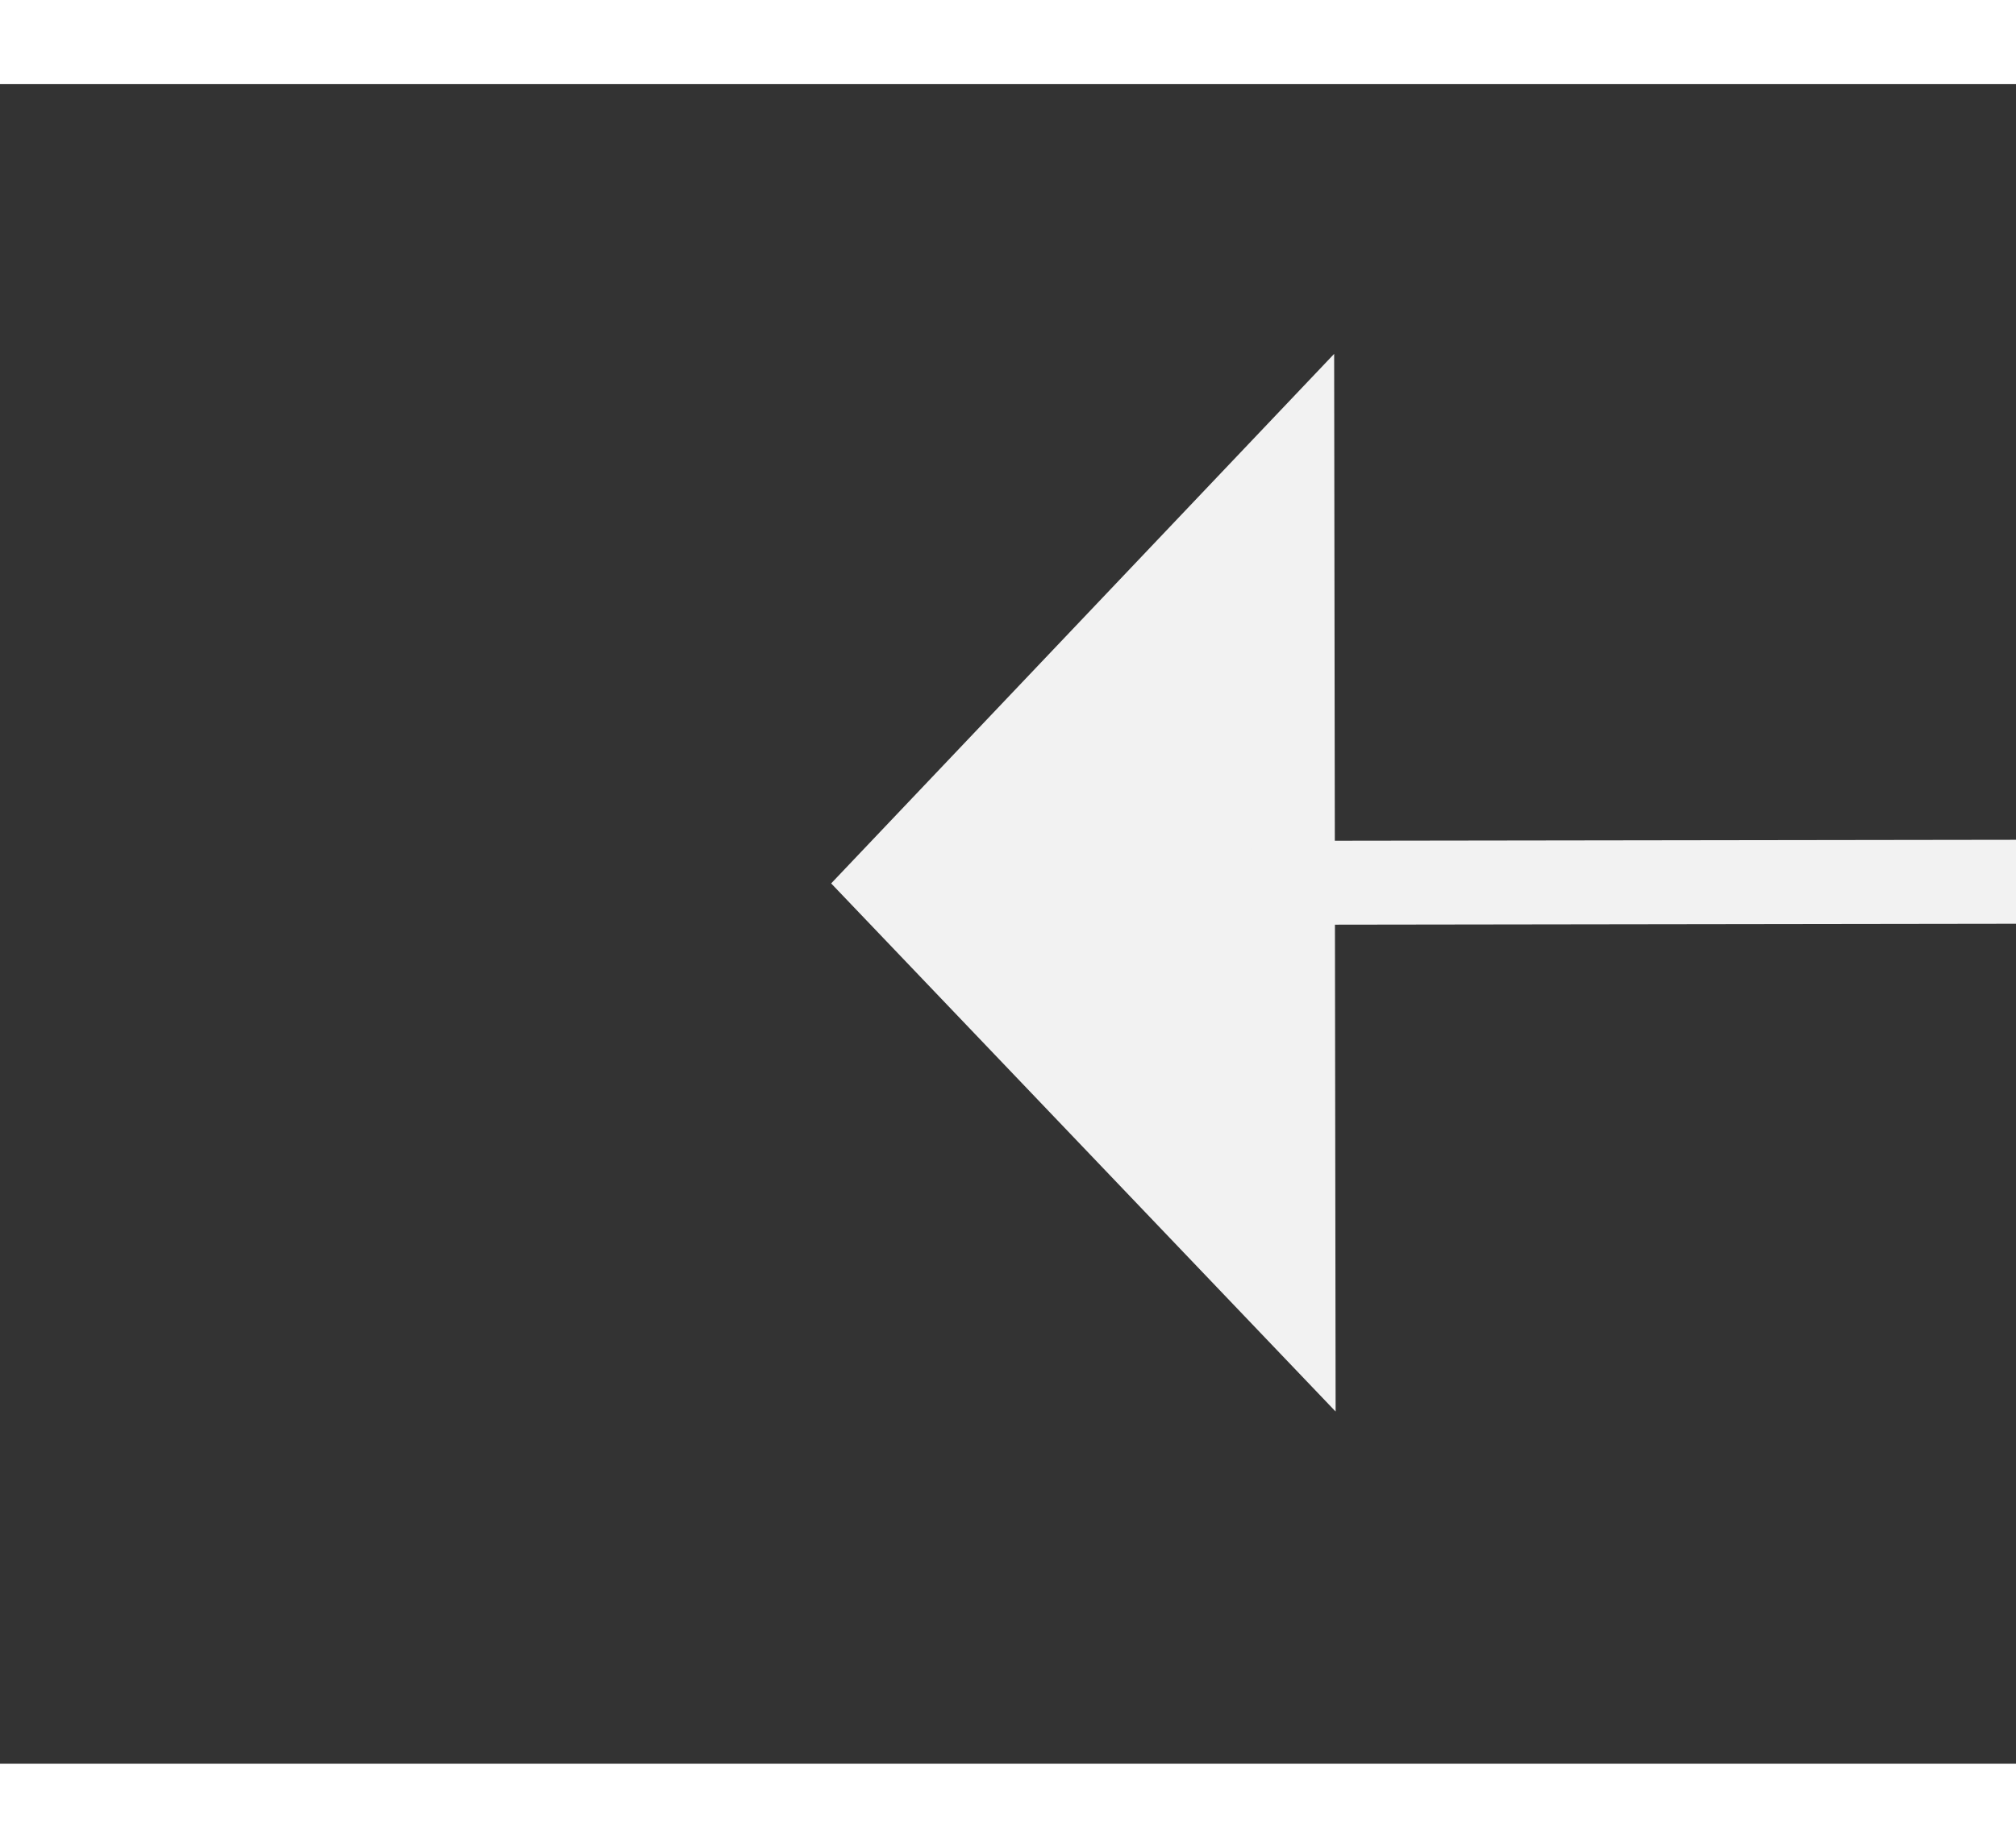 ﻿<?xml version="1.0" encoding="utf-8"?>
<svg version="1.1" xmlns:xlink="http://www.w3.org/1999/xlink" width="24px" height="22px" preserveAspectRatio="xMinYMid meet" viewBox="938 5077  24 20" xmlns="http://www.w3.org/2000/svg">
  <rect x="938" y="5077" width="24" height="20" fill="#333333" stroke="none"/>
  <g transform="matrix(0.559 -0.829 0.829 0.559 -3798.547 3029.971 )">
    <path d="M 950.2 5106  L 956.5 5112  L 962.8 5106  L 950.2 5106  Z " fill-rule="nonzero" fill="#f2f2f2" stroke="none" transform="matrix(-0.828 0.56 -0.56 -0.828 4603.349 8782.92 )" />
    <path d="M 956.5 5081  L 956.5 5107  " stroke-width="1" stroke="#f2f2f2" fill="none" transform="matrix(-0.828 0.56 -0.56 -0.828 4603.349 8782.92 )" />
  </g>
</svg>